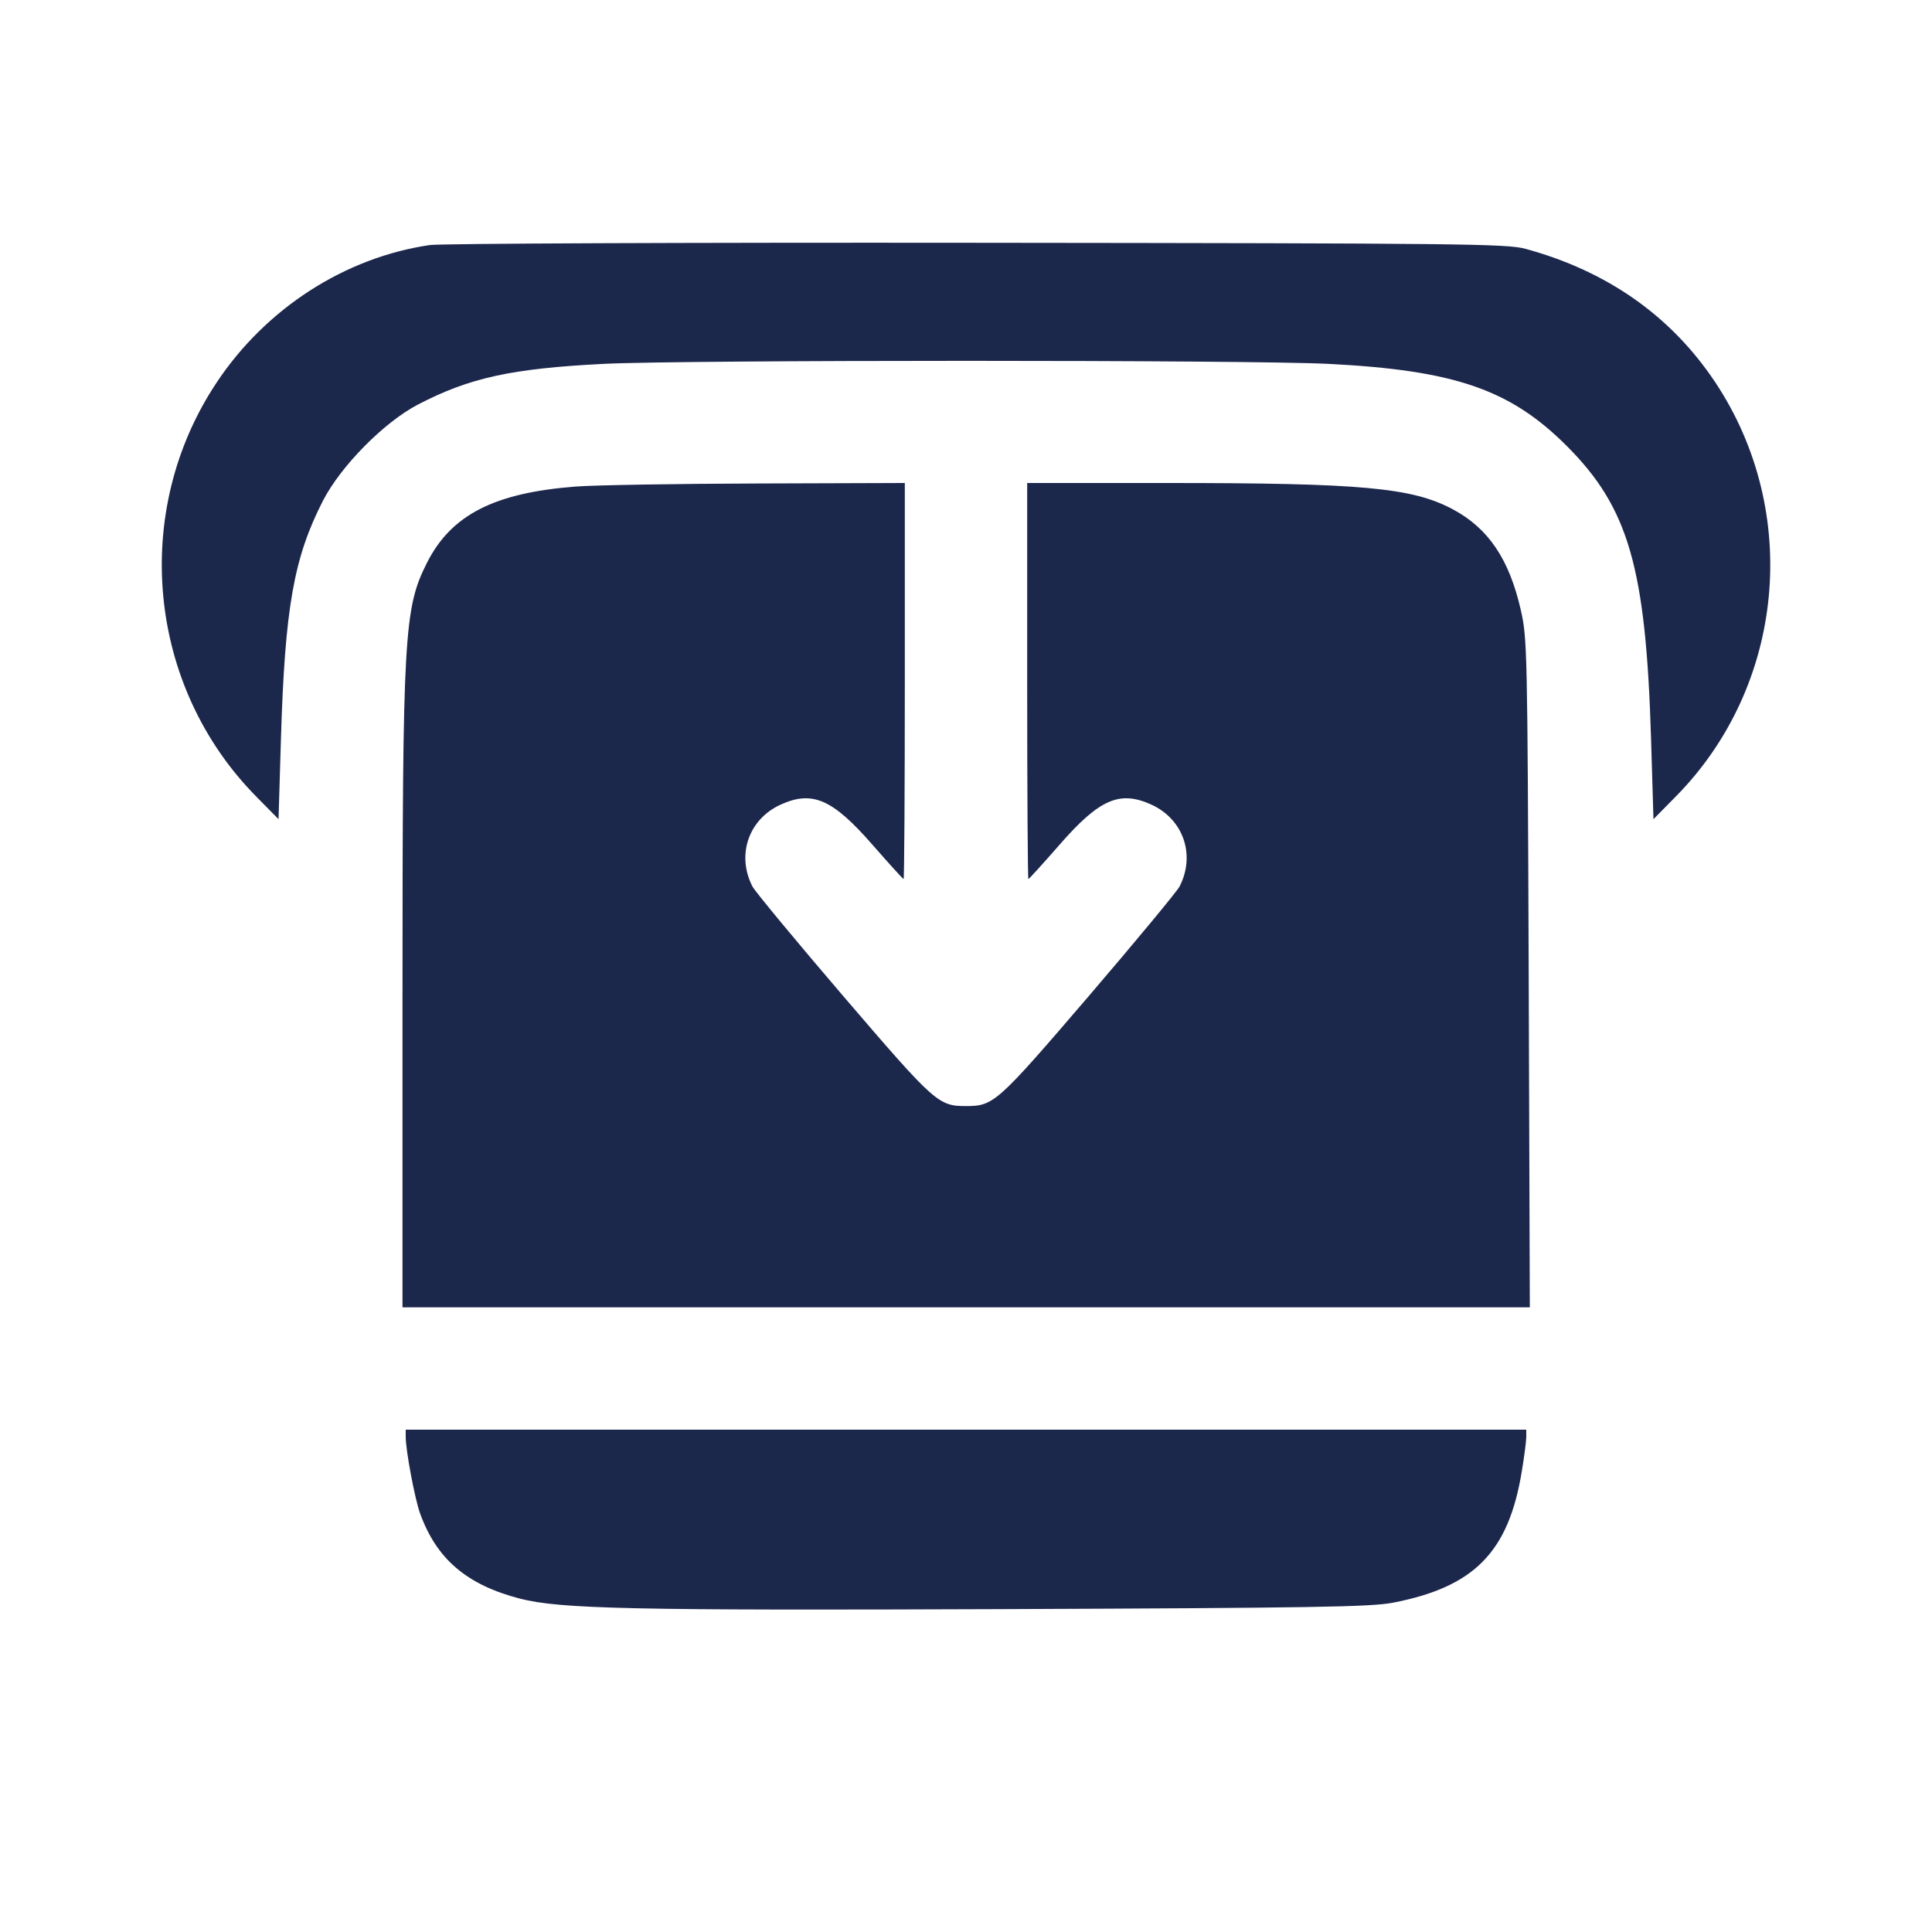<svg width="24" height="24" viewBox="0 0 24 24" fill="none" xmlns="http://www.w3.org/2000/svg"><path d="M5.340 3.044 C 4.285 3.198,3.304 3.830,2.691 4.752 C 1.621 6.360,1.830 8.529,3.188 9.900 L 3.460 10.176 3.490 9.178 C 3.539 7.553,3.649 6.928,4.012 6.220 C 4.233 5.790,4.772 5.244,5.191 5.026 C 5.833 4.692,6.353 4.578,7.500 4.520 C 8.487 4.470,15.513 4.470,16.500 4.520 C 18.067 4.599,18.760 4.837,19.462 5.539 C 20.232 6.309,20.446 7.051,20.510 9.178 L 20.540 10.176 20.812 9.900 C 22.172 8.527,22.380 6.361,21.307 4.748 C 20.759 3.926,19.967 3.368,18.950 3.091 C 18.720 3.028,18.188 3.022,12.140 3.016 C 8.532 3.012,5.472 3.025,5.340 3.044 M7.153 6.044 C 6.140 6.122,5.606 6.395,5.305 6.989 C 5.018 7.557,5.000 7.873,5.000 12.390 L 5.000 16.240 12.002 16.240 L 19.004 16.240 18.990 12.090 C 18.975 8.066,18.972 7.929,18.892 7.578 C 18.748 6.946,18.489 6.562,18.046 6.326 C 17.541 6.057,16.918 6.000,14.490 6.000 L 12.760 6.000 12.760 8.460 C 12.760 9.813,12.767 10.920,12.775 10.920 C 12.783 10.920,12.956 10.729,13.160 10.496 C 13.656 9.927,13.908 9.816,14.302 9.995 C 14.700 10.176,14.854 10.620,14.653 11.012 C 14.621 11.074,14.113 11.687,13.524 12.375 C 12.386 13.702,12.344 13.740,12.000 13.740 C 11.656 13.740,11.614 13.702,10.476 12.375 C 9.887 11.687,9.379 11.074,9.347 11.012 C 9.146 10.620,9.300 10.176,9.698 9.995 C 10.092 9.816,10.344 9.927,10.840 10.496 C 11.044 10.729,11.217 10.920,11.225 10.920 C 11.233 10.920,11.240 9.813,11.240 8.460 L 11.240 6.000 9.410 6.006 C 8.403 6.009,7.388 6.026,7.153 6.044 M5.040 17.850 C 5.040 18.018,5.153 18.619,5.218 18.799 C 5.423 19.367,5.797 19.686,6.456 19.858 C 6.956 19.987,7.844 20.007,12.460 19.989 C 16.315 19.974,17.027 19.962,17.300 19.910 C 18.313 19.715,18.739 19.282,18.904 18.280 C 18.935 18.093,18.960 17.899,18.960 17.850 L 18.960 17.760 12.000 17.760 L 5.040 17.760 5.040 17.850 " fill="#1C274C" stroke="none" fill-rule="evenodd"></path></svg>